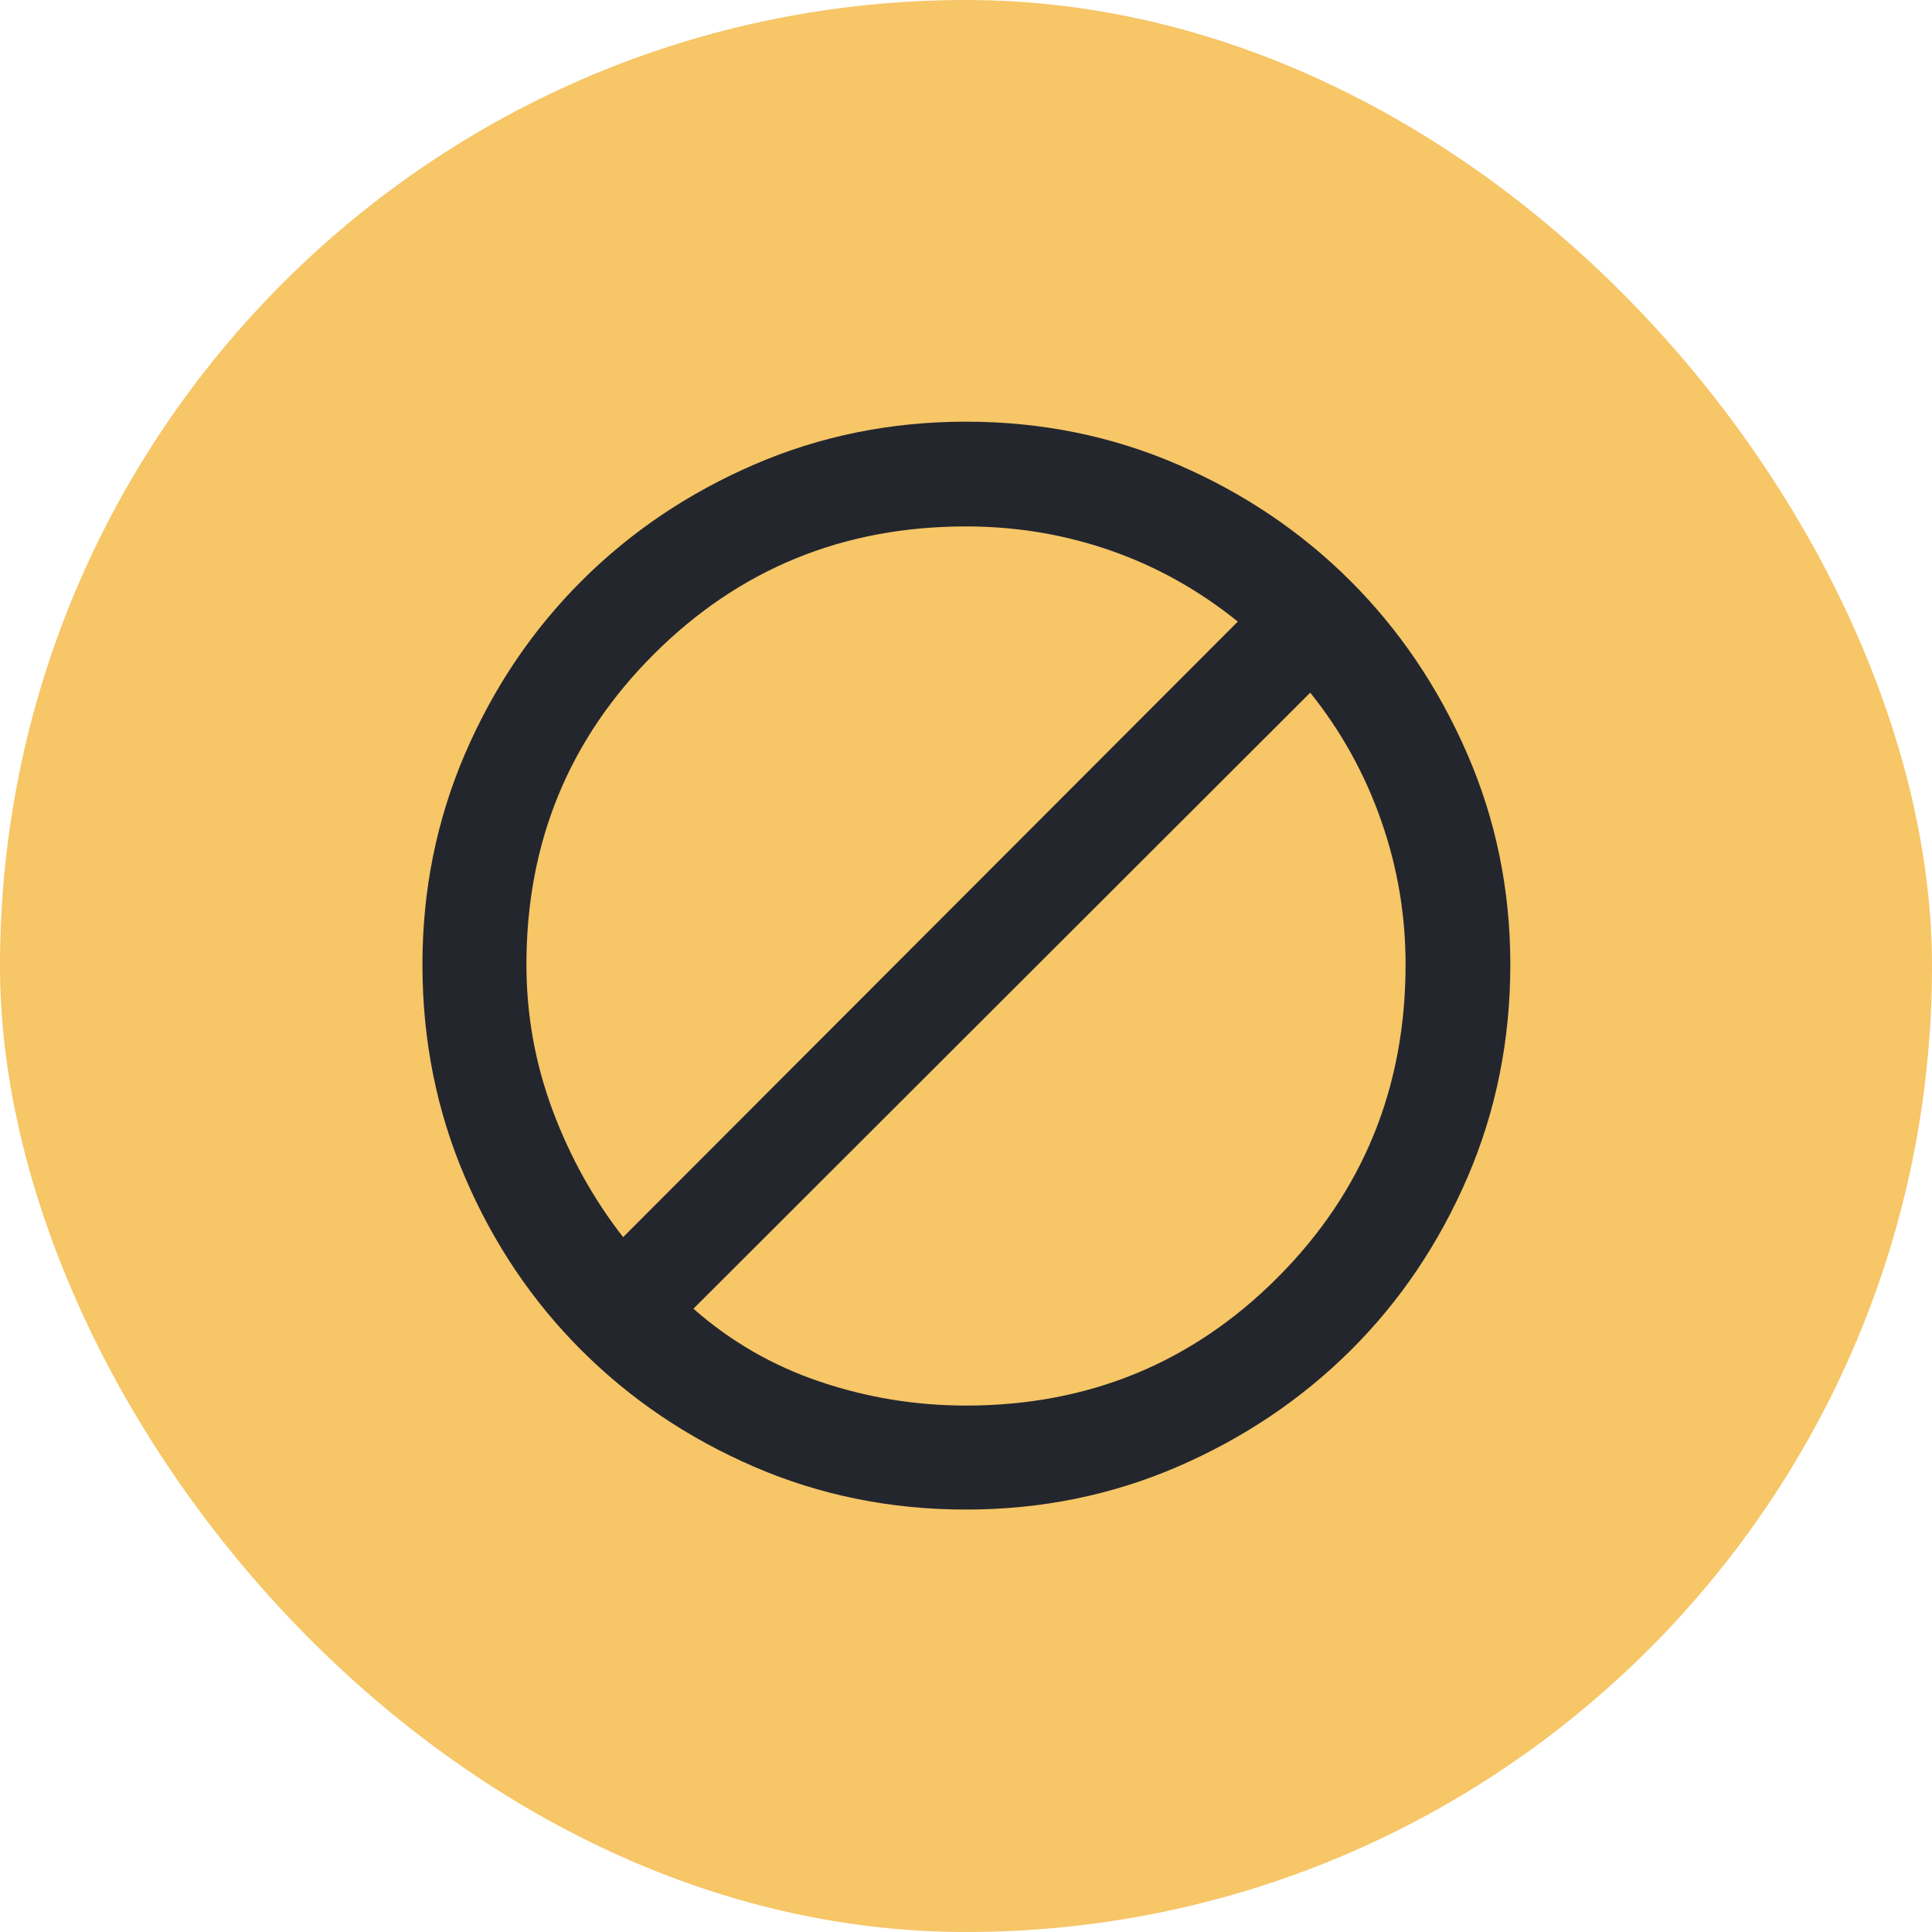 <svg width="23" height="23" viewBox="0 0 23 23" fill="none" xmlns="http://www.w3.org/2000/svg">
<rect width="23" height="23" rx="11.5" fill="#F6C667"/>
<path d="M11.499 17.971C10.604 17.971 9.764 17.801 8.977 17.461C8.191 17.121 7.505 16.658 6.919 16.072C6.333 15.486 5.872 14.8 5.535 14.013C5.198 13.226 5.029 12.382 5.029 11.482C5.029 10.594 5.199 9.757 5.537 8.971C5.876 8.185 6.338 7.5 6.923 6.916C7.508 6.332 8.193 5.87 8.98 5.53C9.766 5.19 10.606 5.02 11.5 5.02C12.394 5.02 13.234 5.19 14.02 5.53C14.805 5.869 15.49 6.331 16.075 6.914C16.659 7.498 17.123 8.183 17.465 8.97C17.808 9.757 17.98 10.594 17.98 11.482C17.98 12.382 17.81 13.226 17.471 14.014C17.131 14.802 16.669 15.488 16.083 16.072C15.497 16.655 14.81 17.118 14.023 17.459C13.235 17.8 12.394 17.971 11.499 17.971H11.499ZM11.5 16.733C12.96 16.733 14.197 16.224 15.211 15.207C16.226 14.189 16.733 12.948 16.733 11.482C16.733 10.891 16.636 10.318 16.44 9.762C16.245 9.207 15.964 8.702 15.598 8.246L8.255 15.58C8.696 15.968 9.197 16.258 9.76 16.448C10.322 16.638 10.902 16.733 11.5 16.733ZM7.418 14.728L14.736 7.4C14.274 7.027 13.768 6.744 13.219 6.553C12.669 6.362 12.097 6.267 11.5 6.267C10.041 6.267 8.804 6.772 7.789 7.783C6.774 8.794 6.267 10.027 6.267 11.482C6.267 12.083 6.371 12.66 6.578 13.216C6.785 13.771 7.065 14.275 7.418 14.728Z" fill="#24262E"/>
</svg>
